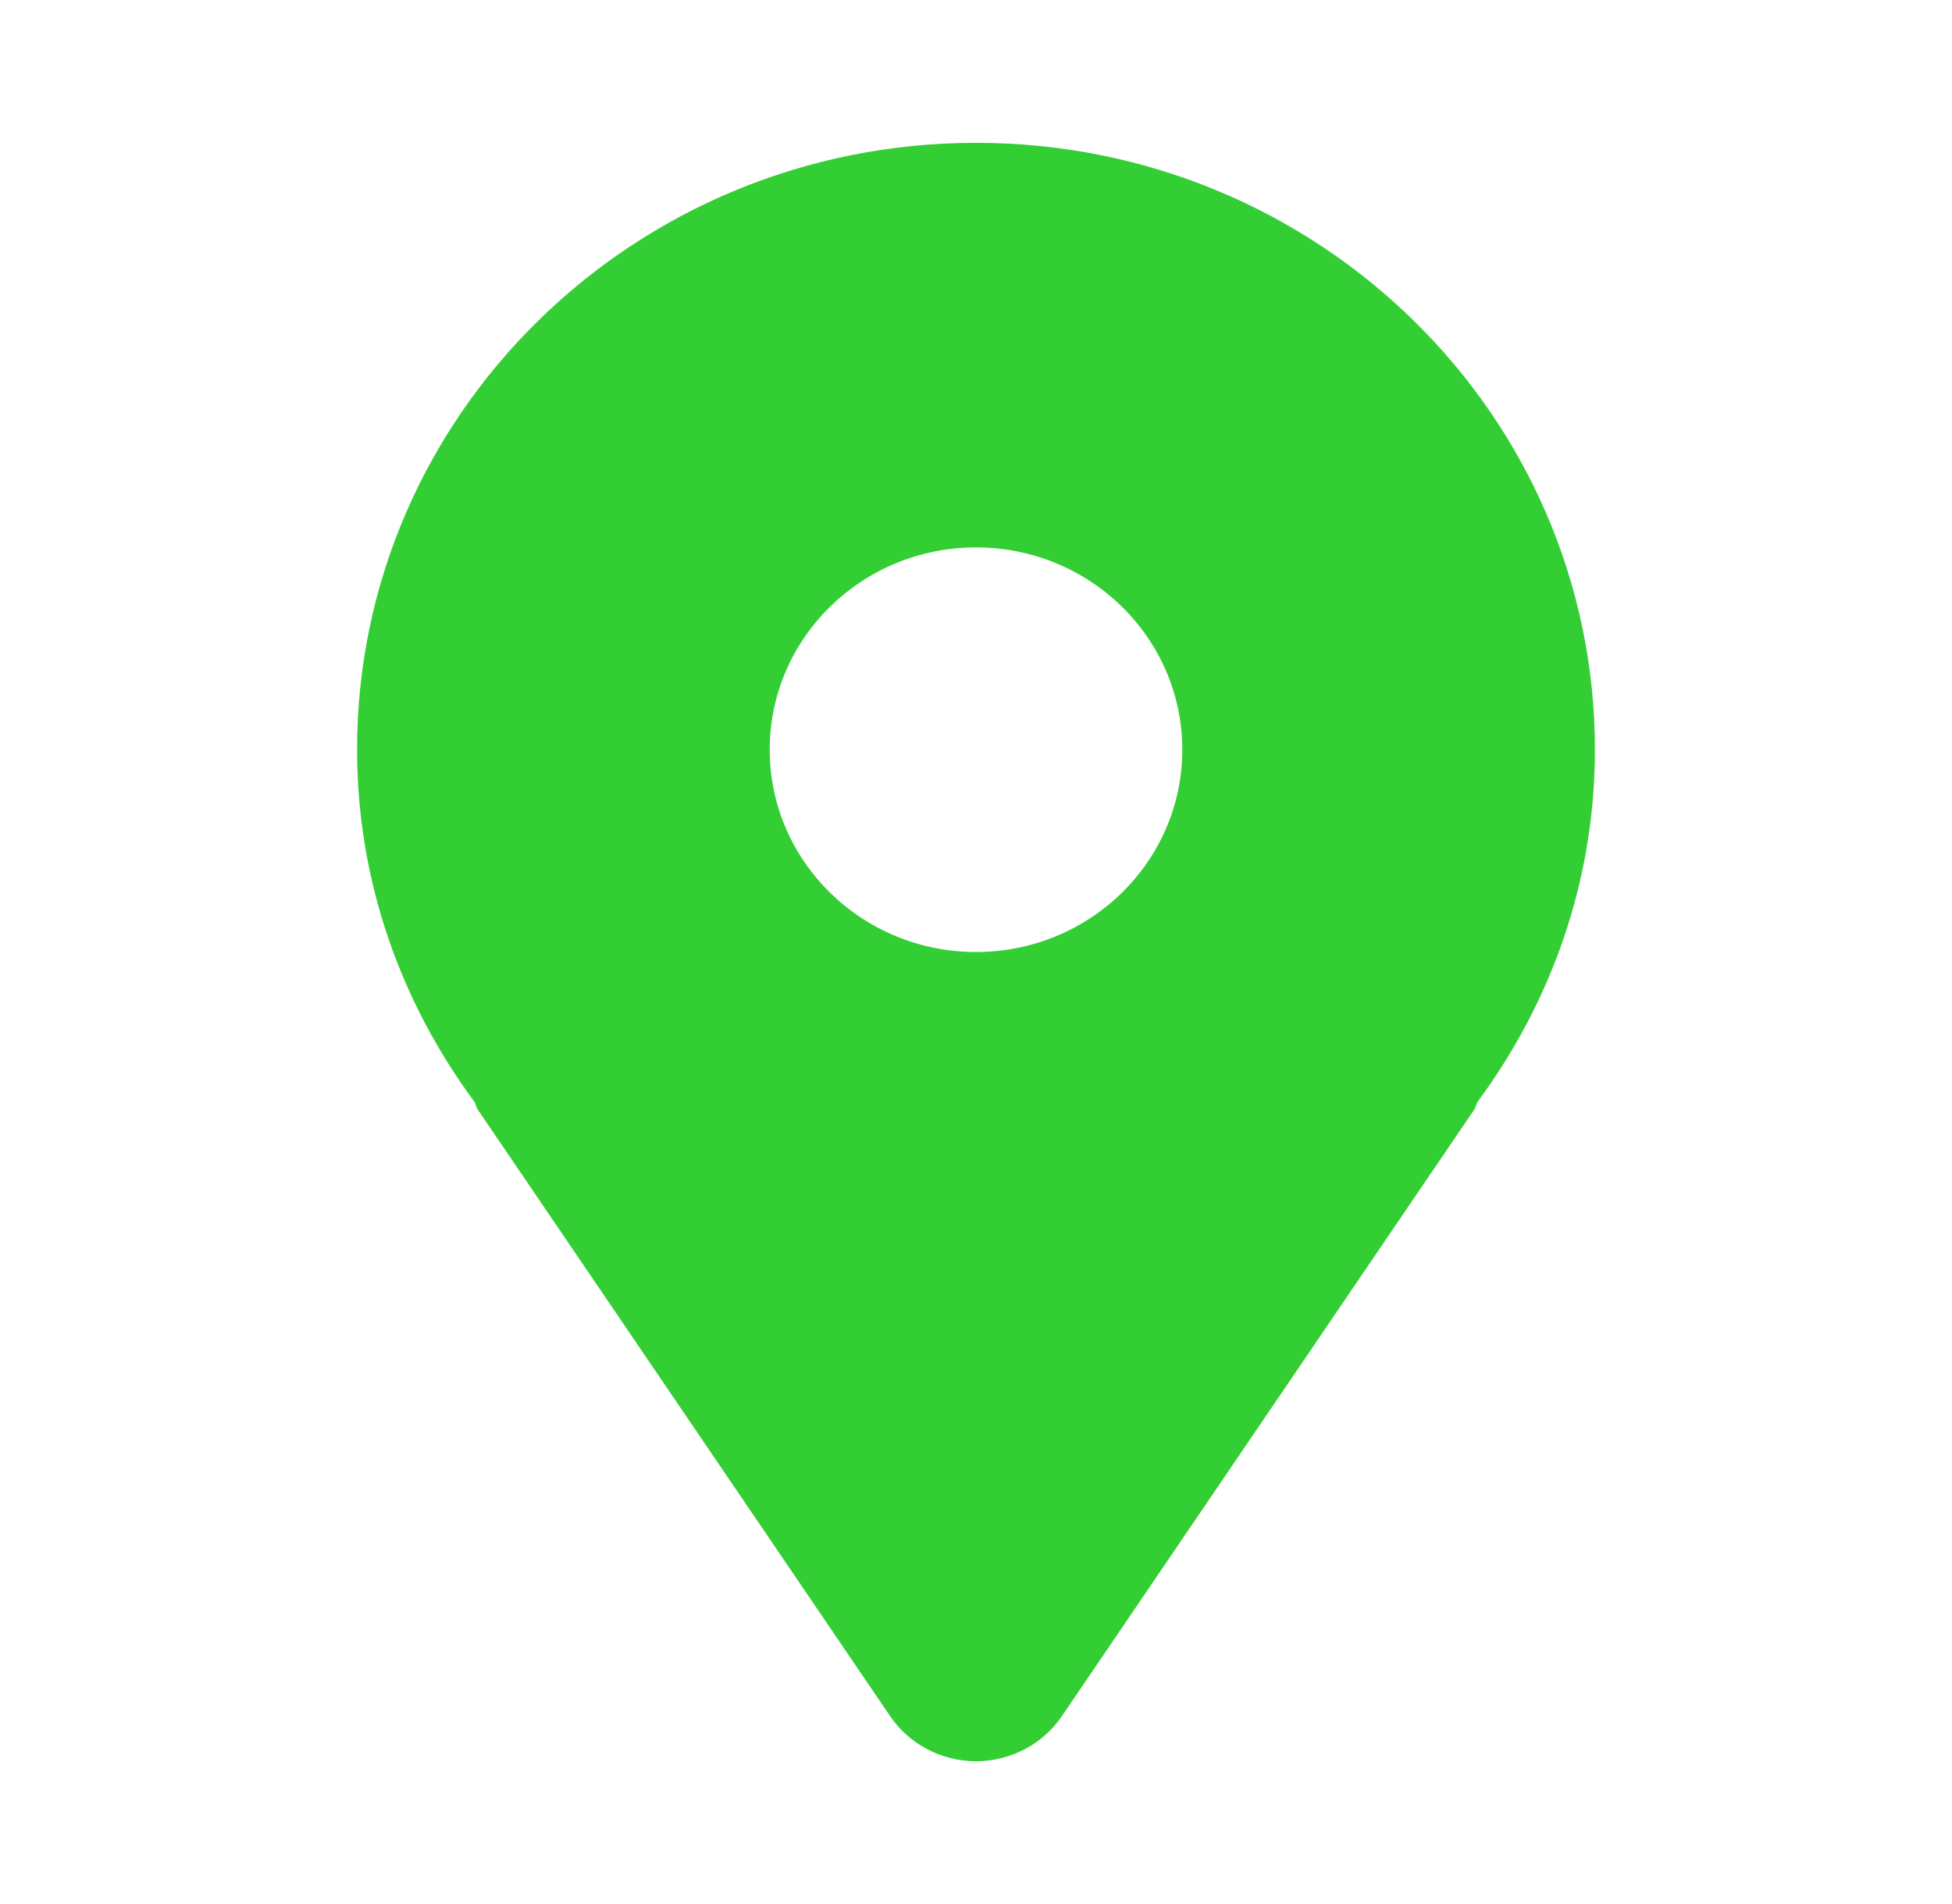 <svg width="41" height="40" viewBox="0 0 41 40" fill="none" xmlns="http://www.w3.org/2000/svg">
<g id="Layer_1">
<g id="SVGRepo_iconCarrier">
<path id="Vector" d="M20.5 3C13.321 3 7.5 8.709 7.5 15.75C7.5 18.523 8.427 21.067 9.967 23.15C9.995 23.2 9.999 23.256 10.031 23.304L18.697 36.054C19.099 36.645 19.776 37 20.5 37C21.224 37 21.901 36.645 22.303 36.054L30.969 23.304C31.001 23.256 31.005 23.2 31.033 23.15C32.573 21.067 33.5 18.523 33.5 15.75C33.5 8.709 27.679 3 20.5 3ZM20.5 20C18.107 20 16.167 18.097 16.167 15.75C16.167 13.403 18.107 11.5 20.5 11.5C22.893 11.5 24.833 13.403 24.833 15.75C24.833 18.097 22.893 20 20.5 20Z" fill="#33CE34"/>
</g>
</g>
</svg>
